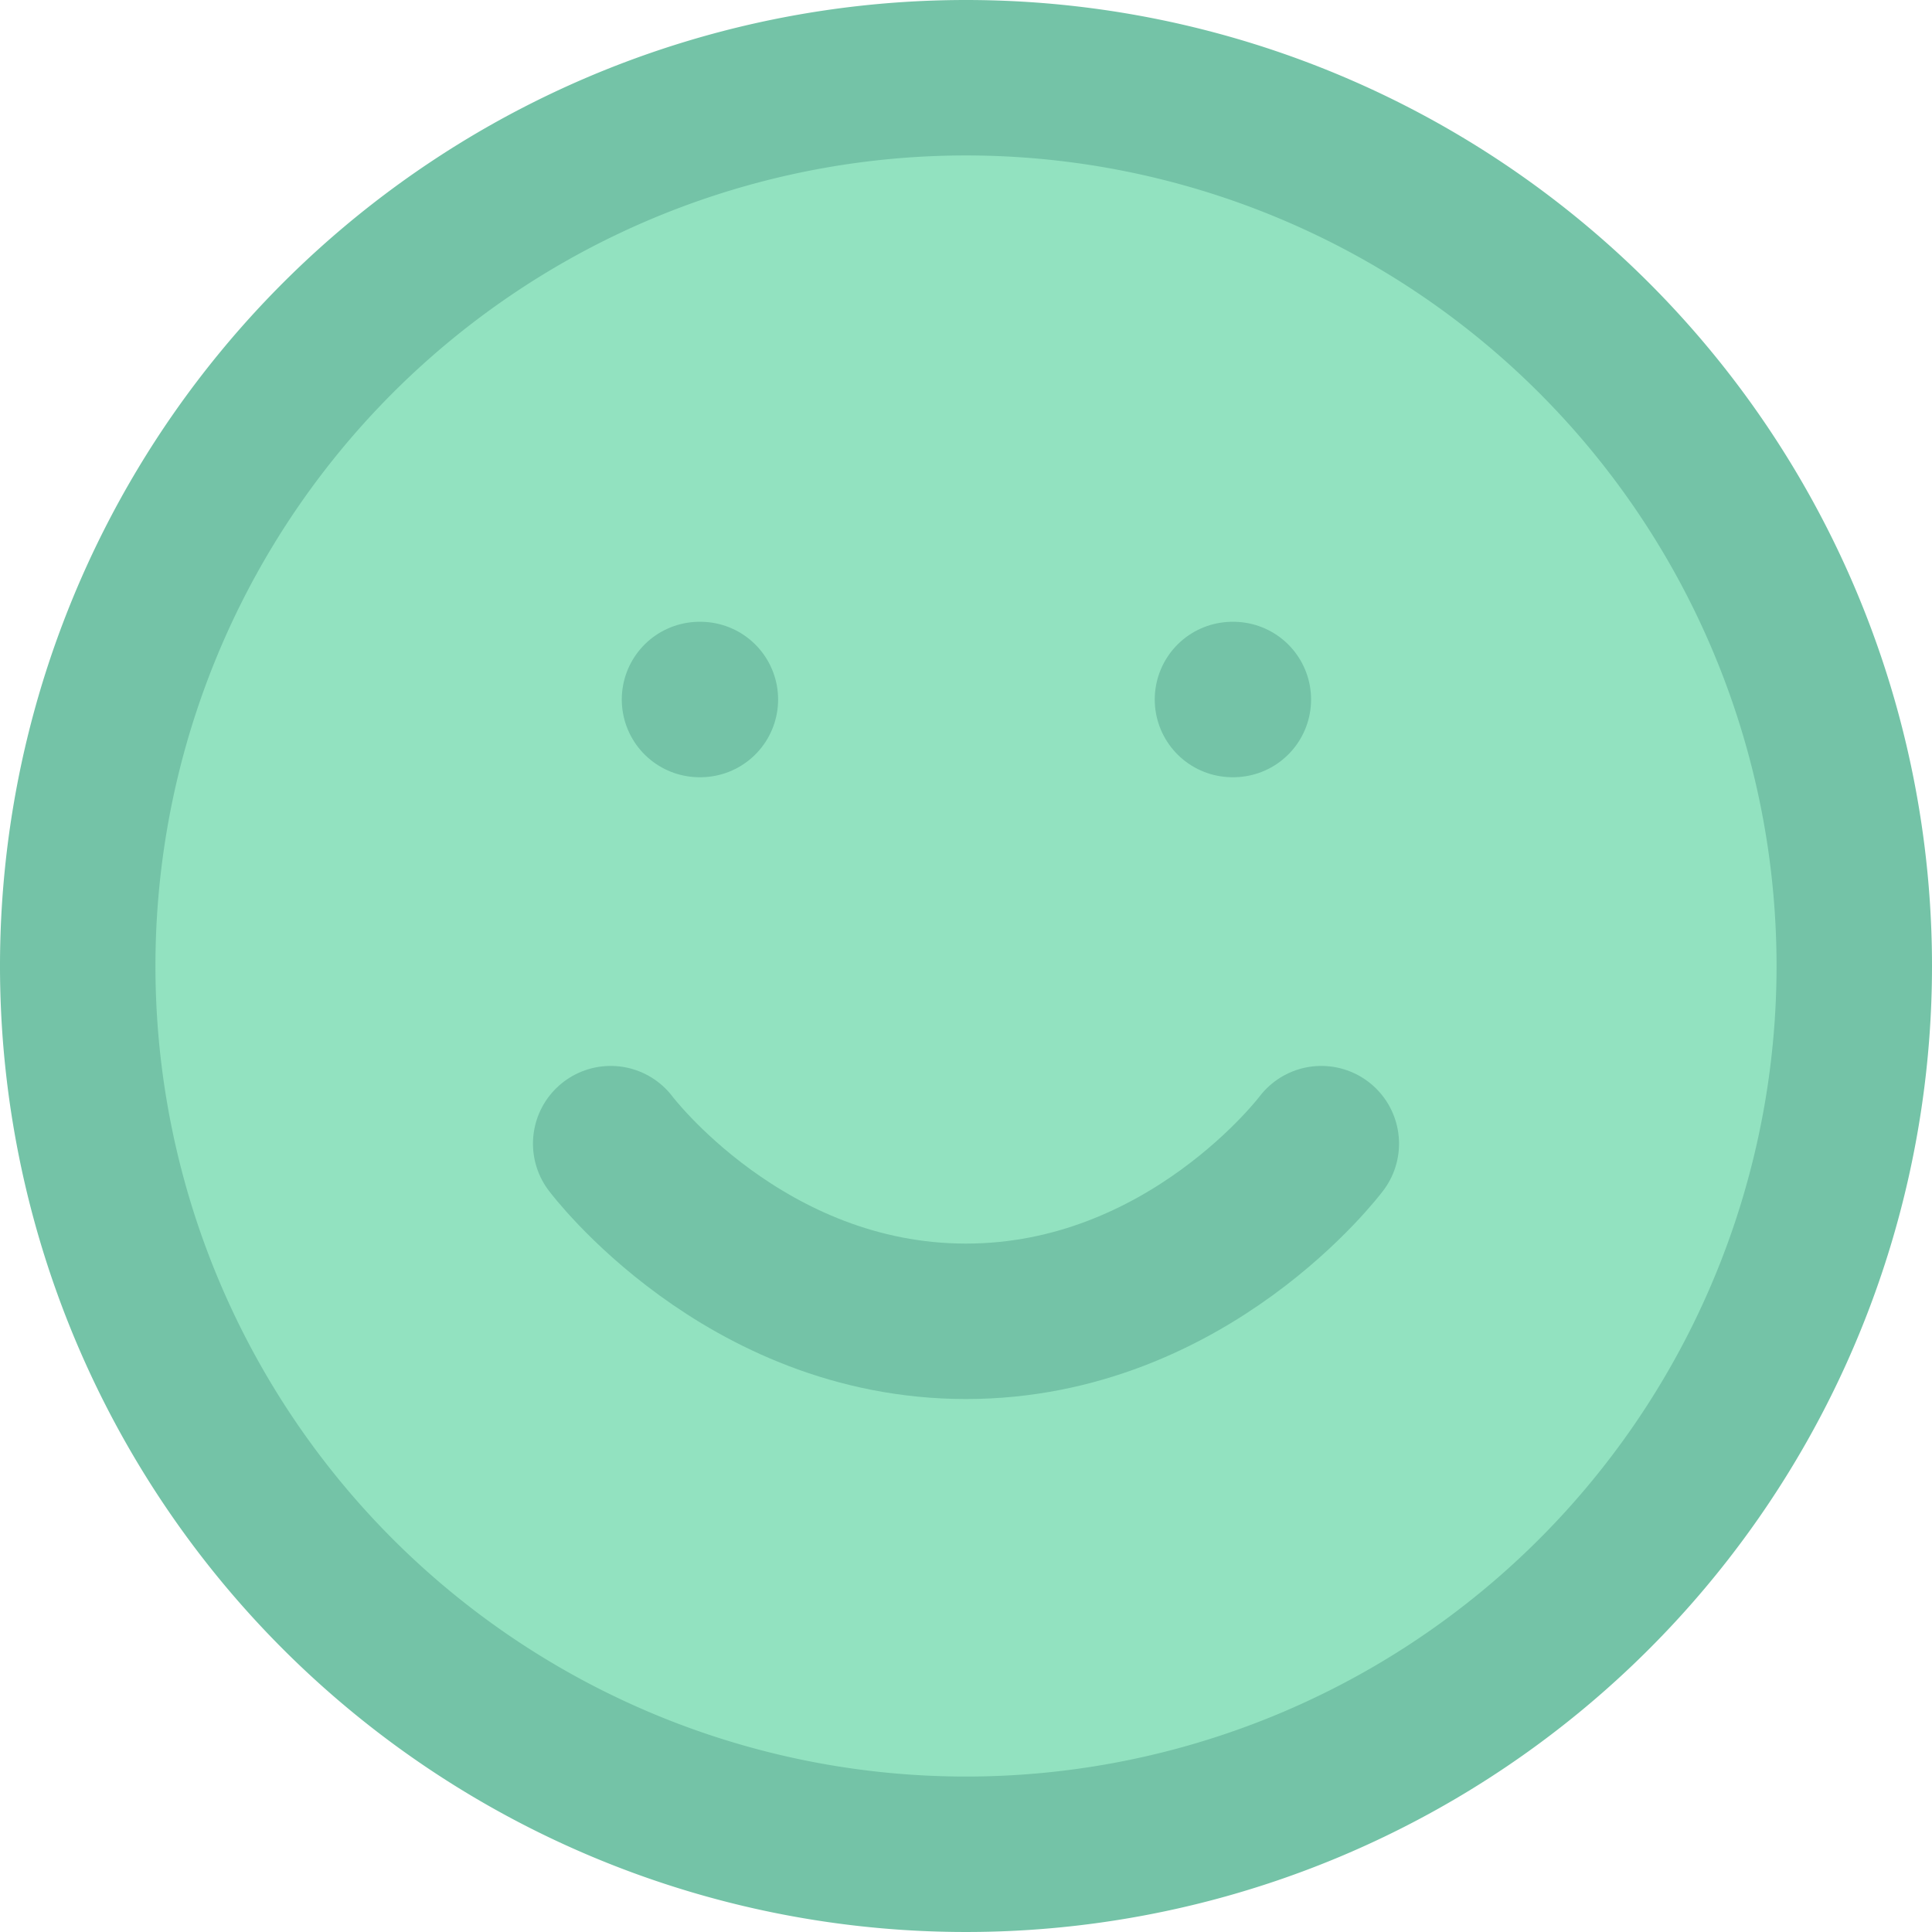 <svg xmlns="http://www.w3.org/2000/svg" width="74.57" height="74.57" viewBox="0 0 74.57 74.57">
  <g id="Gruppe_3" data-name="Gruppe 3" transform="translate(-83.859 -395.715)">
    <circle id="Ellipse_4" data-name="Ellipse 4" cx="35" cy="35" r="35" transform="translate(86 398)" fill="#92e2c0"/>
    <g id="Icon_feather-smile" data-name="Icon feather-smile" transform="translate(86.859 398.715)">
      <path id="Pfad_15" data-name="Pfad 15" d="M71.57,37.285A34.285,34.285,0,1,1,37.285,3,34.285,34.285,0,0,1,71.57,37.285Z" transform="translate(-3 -3)" fill="none" stroke="#74c3a7" stroke-linecap="round" stroke-linejoin="round" stroke-width="6"/>
      <path id="Pfad_16" data-name="Pfad 16" d="M12,21s5.143,6.857,13.714,6.857S39.428,21,39.428,21" transform="translate(8.571 20.142)" fill="none" stroke="#74c3a7" stroke-linecap="round" stroke-linejoin="round" stroke-width="6"/>
      <path id="Pfad_17" data-name="Pfad 17" d="M13.5,13.5h.034" transform="translate(10.499 10.499)" fill="none" stroke="#74c3a7" stroke-linecap="round" stroke-linejoin="round" stroke-width="6"/>
      <path id="Pfad_18" data-name="Pfad 18" d="M22.5,13.5h.034" transform="translate(22.07 10.499)" fill="none" stroke="#74c3a7" stroke-linecap="round" stroke-linejoin="round" stroke-width="6"/>
    </g>
  </g>
</svg>
